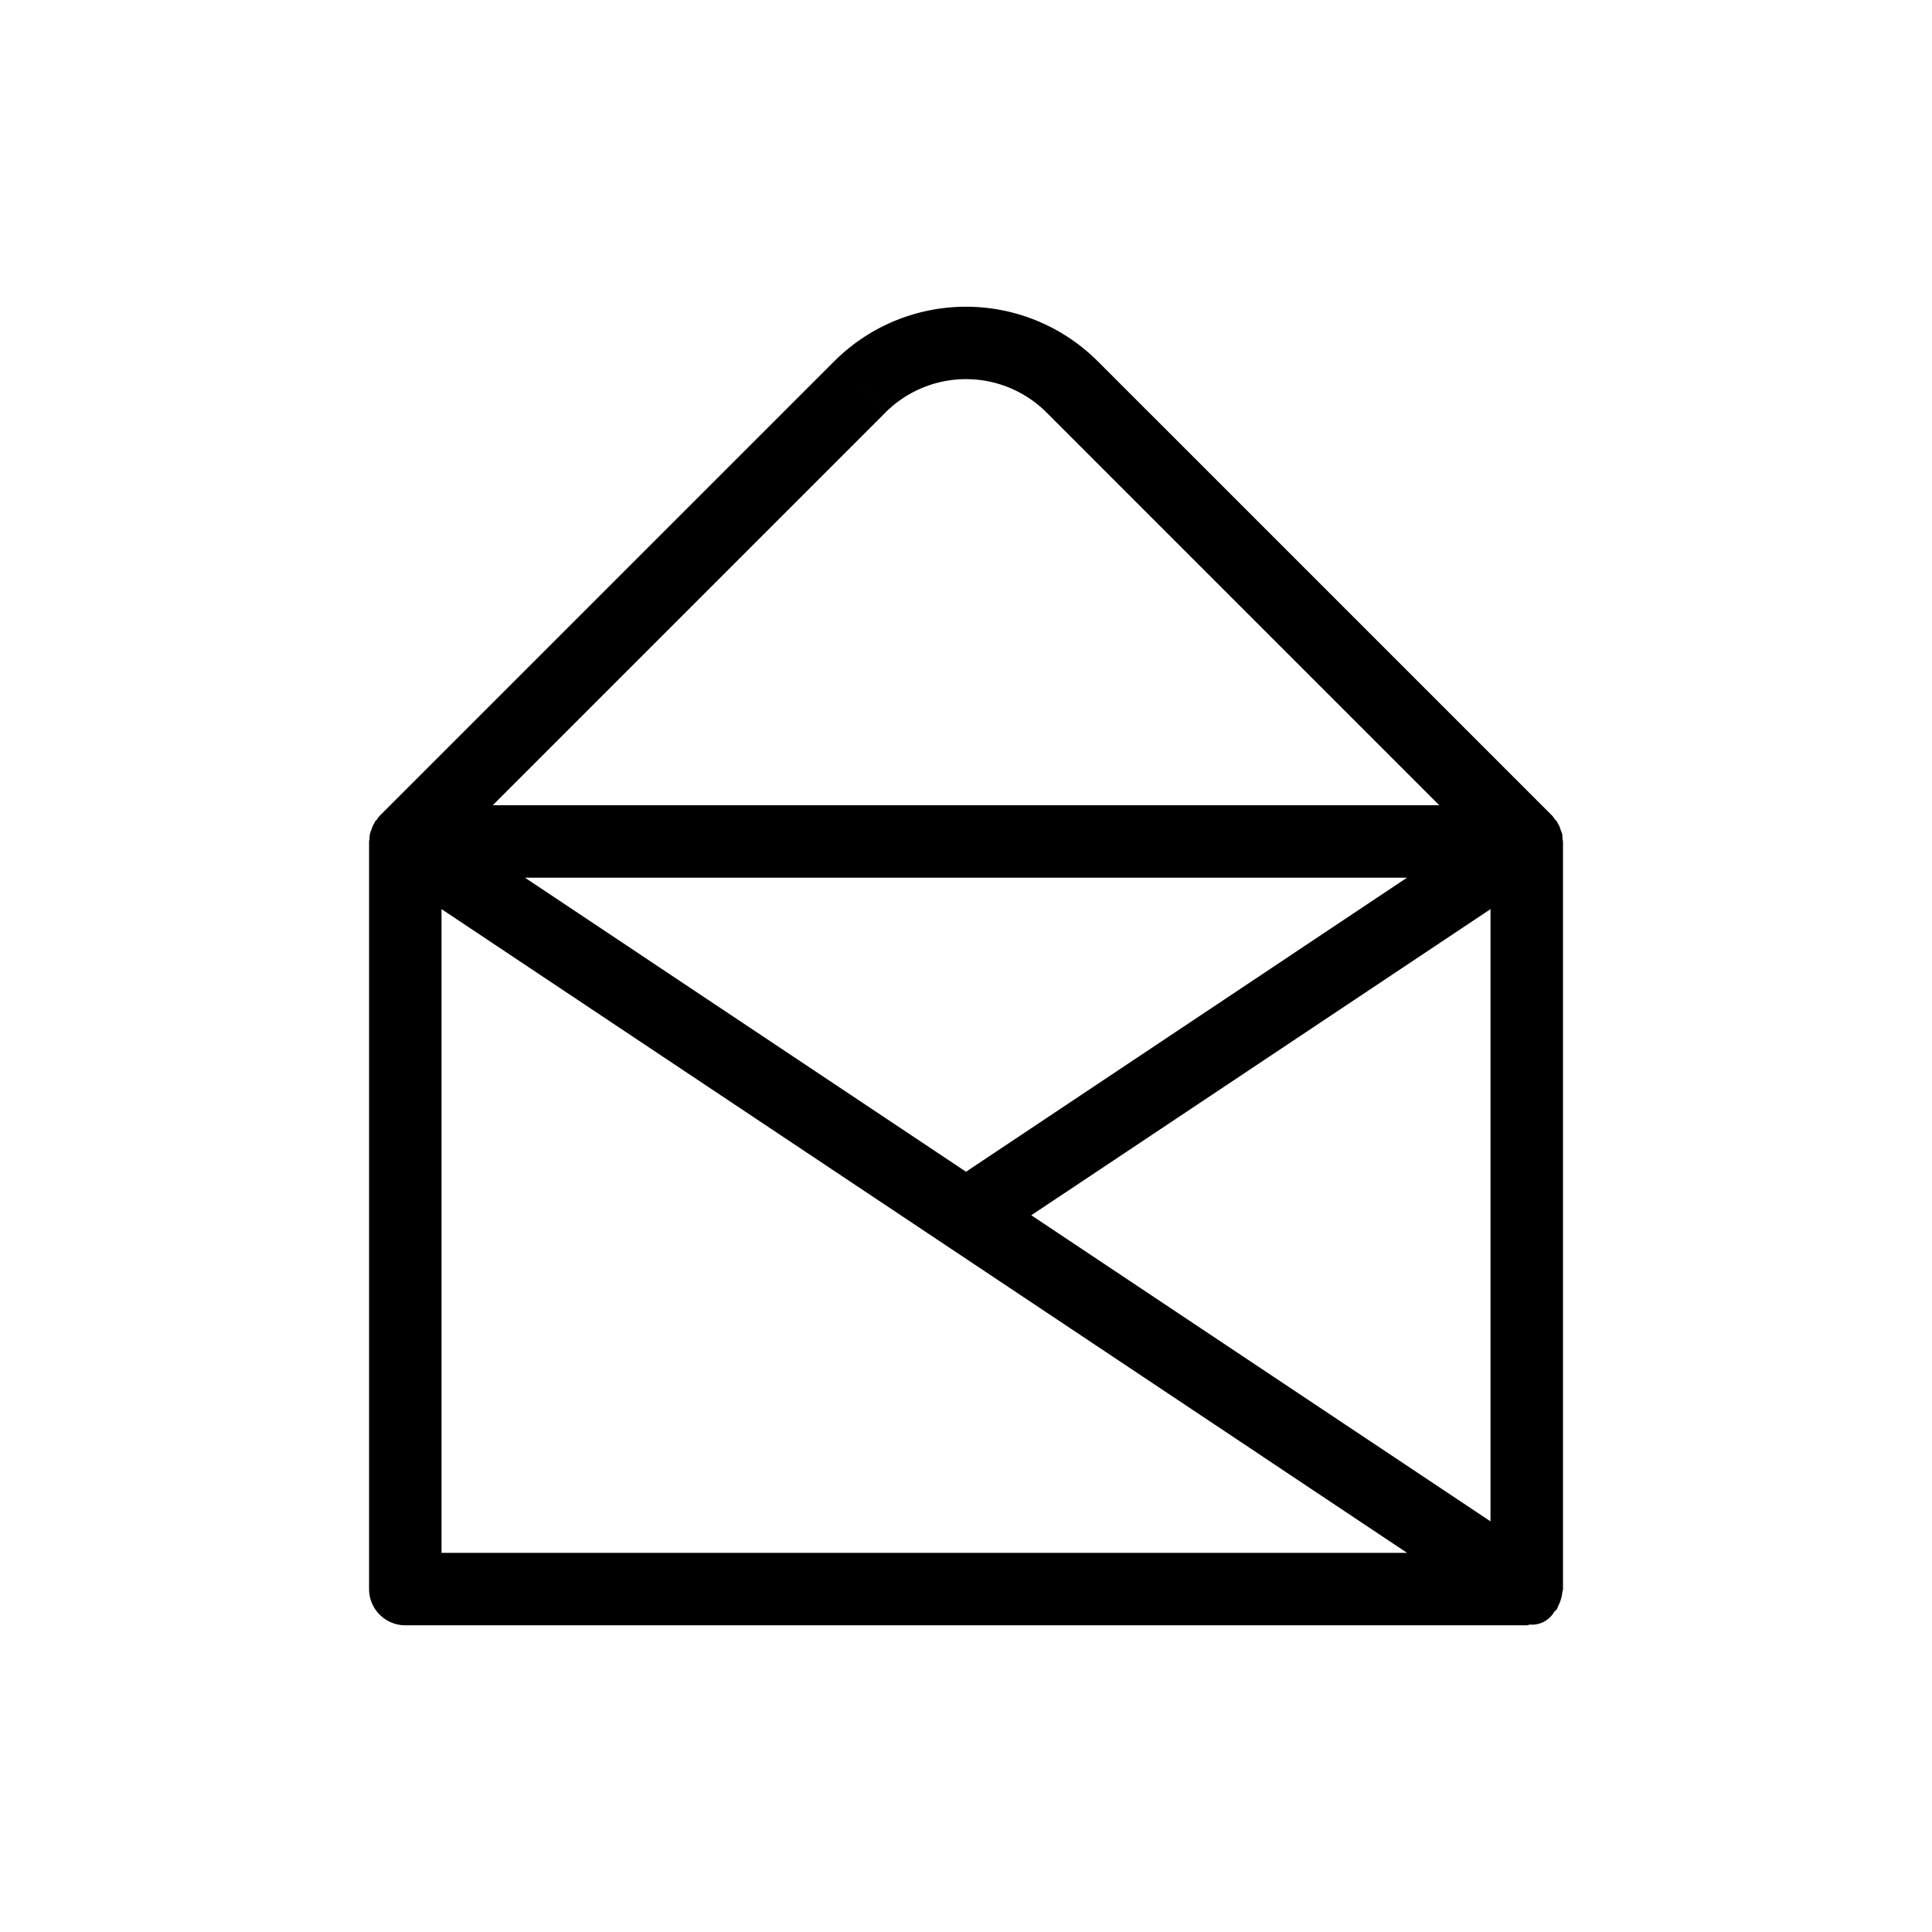 <svg xmlns="http://www.w3.org/2000/svg" viewBox="0 0 64 64"><g id="レイヤー_2" data-name="レイヤー 2"><path d="M13.426,53.84H50.574c.039,0,.075-.019.113-.023a.852.852,0,0,0,.802-.428c.026-.031.061-.049.084-.083a1.118,1.118,0,0,0,.045-.11,1.17,1.17,0,0,0,.089-.216,1.157,1.157,0,0,0,.047-.232c.003-.037.022-.07.022-.108V27.874c0-.026-.013-.049-.015-.075a1.18,1.18,0,0,0-.006-.12c-.002-.011.001-.023-.002-.034a1.198,1.198,0,0,0-.055-.158c-.013-.037-.022-.072-.038-.107a1.17,1.17,0,0,0-.068-.126c-.009-.014-.009-.031-.018-.044-.015-.023-.039-.034-.056-.055a1.155,1.155,0,0,0-.094-.128L36.366,11.969a6.175,6.175,0,0,0-8.732,0h0L12.577,27.025a1.16,1.16,0,0,0-.094.127c-.016.021-.041.033-.056.056-.009.014-.01.03-.018.044a1.176,1.176,0,0,0-.067.126c-.016.036-.026.071-.038.108a1.206,1.206,0,0,0-.055.158c-.002.011 0.0.023-.002.034a1.179,1.179,0,0,0-.006.12c-.002.026-.015.049-.015.075V52.64a1.2,1.2,0,0,0,1.2,1.2Zm3.963-24.766H46.611L32,38.815Zm31.986,1.042V50.398L34.163,40.257Zm-34.749,0,16.709,11.139L46.611,51.44H14.626ZM29.331,13.666l-.849-.849.849.848a3.775,3.775,0,0,1,5.338 0L47.677,26.674H16.323Z"/></g></svg>